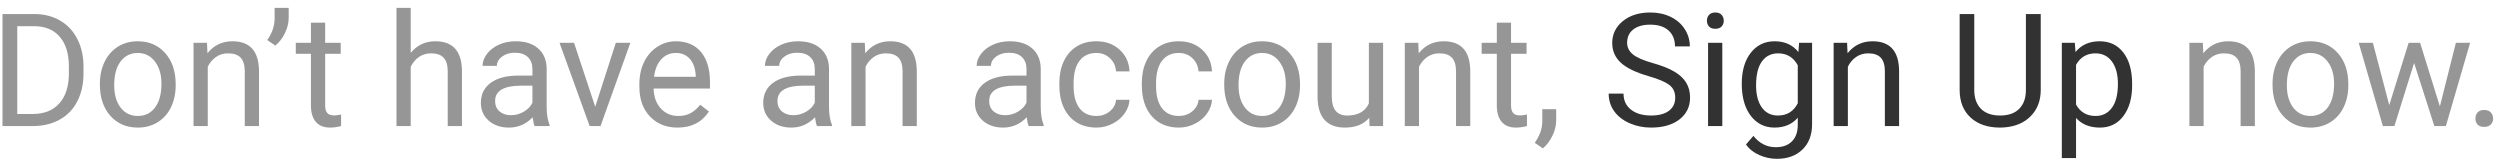 <svg width="238" height="16" viewBox="0 0 238 16" fill="none" xmlns="http://www.w3.org/2000/svg">
<path d="M0.238 12V1.336H3.248C4.176 1.336 4.996 1.541 5.709 1.951C6.422 2.361 6.971 2.945 7.357 3.702C7.748 4.458 7.945 5.328 7.95 6.309V6.99C7.95 7.996 7.755 8.877 7.364 9.634C6.979 10.391 6.424 10.972 5.702 11.377C4.984 11.783 4.146 11.99 3.189 12H0.238ZM1.644 2.493V10.85H3.124C4.208 10.85 5.05 10.513 5.65 9.839C6.256 9.166 6.559 8.206 6.559 6.961V6.338C6.559 5.127 6.273 4.188 5.702 3.519C5.135 2.845 4.33 2.503 3.285 2.493H1.644ZM9.51 7.964C9.51 7.188 9.662 6.49 9.964 5.87C10.272 5.25 10.697 4.771 11.239 4.434C11.786 4.097 12.408 3.929 13.106 3.929C14.185 3.929 15.057 4.302 15.721 5.049C16.39 5.796 16.725 6.79 16.725 8.03V8.125C16.725 8.897 16.576 9.59 16.278 10.206C15.985 10.816 15.562 11.292 15.011 11.634C14.464 11.976 13.834 12.146 13.121 12.146C12.047 12.146 11.175 11.773 10.506 11.026C9.842 10.279 9.51 9.29 9.51 8.06V7.964ZM10.873 8.125C10.873 9.004 11.075 9.71 11.48 10.242C11.891 10.774 12.438 11.04 13.121 11.04C13.81 11.04 14.356 10.772 14.762 10.235C15.167 9.693 15.37 8.936 15.37 7.964C15.37 7.095 15.162 6.392 14.747 5.855C14.337 5.313 13.79 5.042 13.106 5.042C12.438 5.042 11.898 5.308 11.488 5.84C11.078 6.373 10.873 7.134 10.873 8.125ZM19.706 4.075L19.75 5.071C20.355 4.31 21.146 3.929 22.123 3.929C23.797 3.929 24.642 4.874 24.657 6.763V12H23.302V6.756C23.297 6.185 23.165 5.762 22.906 5.489C22.652 5.215 22.254 5.079 21.712 5.079C21.273 5.079 20.887 5.196 20.555 5.43C20.223 5.665 19.964 5.972 19.779 6.353V12H18.424V4.075H19.706ZM26.209 4.339L25.44 3.812C25.895 3.177 26.129 2.508 26.144 1.805V0.75H27.484V1.702C27.479 2.19 27.357 2.679 27.118 3.167C26.883 3.65 26.581 4.041 26.209 4.339ZM30.956 2.156V4.075H32.435V5.123H30.956V10.037C30.956 10.354 31.021 10.594 31.153 10.755C31.285 10.911 31.51 10.989 31.827 10.989C31.983 10.989 32.198 10.96 32.472 10.901V12C32.115 12.098 31.769 12.146 31.432 12.146C30.826 12.146 30.37 11.963 30.062 11.597C29.754 11.231 29.601 10.711 29.601 10.037V5.123H28.158V4.075H29.601V2.156H30.956ZM39.1 5.035C39.701 4.297 40.482 3.929 41.444 3.929C43.119 3.929 43.963 4.874 43.978 6.763V12H42.623V6.756C42.618 6.185 42.486 5.762 42.227 5.489C41.974 5.215 41.576 5.079 41.034 5.079C40.594 5.079 40.209 5.196 39.877 5.43C39.544 5.665 39.286 5.972 39.1 6.353V12H37.745V0.75H39.1V5.035ZM50.899 12C50.821 11.844 50.758 11.565 50.709 11.165C50.079 11.819 49.327 12.146 48.453 12.146C47.672 12.146 47.03 11.927 46.527 11.487C46.029 11.043 45.78 10.481 45.78 9.803C45.78 8.978 46.092 8.338 46.717 7.884C47.347 7.425 48.231 7.195 49.369 7.195H50.687V6.573C50.687 6.099 50.545 5.723 50.262 5.445C49.979 5.162 49.562 5.02 49.01 5.02C48.526 5.02 48.121 5.142 47.794 5.386C47.467 5.63 47.303 5.926 47.303 6.272H45.941C45.941 5.877 46.08 5.496 46.358 5.13C46.642 4.759 47.023 4.466 47.501 4.251C47.984 4.036 48.514 3.929 49.09 3.929C50.003 3.929 50.719 4.158 51.236 4.617C51.754 5.071 52.023 5.699 52.042 6.5V10.147C52.042 10.874 52.135 11.453 52.32 11.883V12H50.899ZM48.651 10.967C49.076 10.967 49.478 10.857 49.859 10.638C50.24 10.418 50.516 10.132 50.687 9.781V8.155H49.625C47.965 8.155 47.135 8.641 47.135 9.612C47.135 10.037 47.276 10.369 47.56 10.608C47.843 10.848 48.206 10.967 48.651 10.967ZM56.664 10.162L58.627 4.075H60.011L57.169 12H56.136L53.265 4.075H54.649L56.664 10.162ZM64.501 12.146C63.426 12.146 62.552 11.795 61.878 11.092C61.205 10.384 60.868 9.439 60.868 8.257V8.008C60.868 7.222 61.017 6.521 61.315 5.906C61.617 5.286 62.037 4.803 62.574 4.456C63.116 4.104 63.702 3.929 64.332 3.929C65.362 3.929 66.163 4.268 66.734 4.947C67.306 5.625 67.591 6.597 67.591 7.862V8.426H62.223C62.242 9.207 62.469 9.839 62.904 10.323C63.343 10.801 63.9 11.04 64.574 11.04C65.052 11.04 65.457 10.943 65.79 10.748C66.122 10.552 66.412 10.293 66.661 9.971L67.489 10.616C66.825 11.636 65.829 12.146 64.501 12.146ZM64.332 5.042C63.785 5.042 63.326 5.242 62.955 5.643C62.584 6.038 62.355 6.595 62.267 7.312H66.236V7.21C66.197 6.521 66.012 5.989 65.68 5.613C65.348 5.232 64.898 5.042 64.332 5.042ZM77.779 12C77.701 11.844 77.638 11.565 77.589 11.165C76.959 11.819 76.207 12.146 75.333 12.146C74.552 12.146 73.91 11.927 73.407 11.487C72.909 11.043 72.66 10.481 72.66 9.803C72.66 8.978 72.972 8.338 73.597 7.884C74.227 7.425 75.111 7.195 76.249 7.195H77.567V6.573C77.567 6.099 77.425 5.723 77.142 5.445C76.859 5.162 76.441 5.02 75.89 5.02C75.406 5.02 75.001 5.142 74.674 5.386C74.347 5.63 74.183 5.926 74.183 6.272H72.821C72.821 5.877 72.96 5.496 73.238 5.13C73.522 4.759 73.902 4.466 74.381 4.251C74.864 4.036 75.394 3.929 75.97 3.929C76.883 3.929 77.599 4.158 78.116 4.617C78.634 5.071 78.902 5.699 78.922 6.5V10.147C78.922 10.874 79.015 11.453 79.2 11.883V12H77.779ZM75.531 10.967C75.956 10.967 76.358 10.857 76.739 10.638C77.12 10.418 77.396 10.132 77.567 9.781V8.155H76.505C74.845 8.155 74.015 8.641 74.015 9.612C74.015 10.037 74.156 10.369 74.439 10.608C74.723 10.848 75.086 10.967 75.531 10.967ZM82.328 4.075L82.372 5.071C82.977 4.31 83.768 3.929 84.745 3.929C86.419 3.929 87.264 4.874 87.279 6.763V12H85.924V6.756C85.919 6.185 85.787 5.762 85.528 5.489C85.274 5.215 84.876 5.079 84.335 5.079C83.895 5.079 83.509 5.196 83.177 5.43C82.845 5.665 82.586 5.972 82.401 6.353V12H81.046V4.075H82.328ZM97.936 12C97.857 11.844 97.794 11.565 97.745 11.165C97.115 11.819 96.363 12.146 95.489 12.146C94.708 12.146 94.066 11.927 93.563 11.487C93.065 11.043 92.816 10.481 92.816 9.803C92.816 8.978 93.128 8.338 93.753 7.884C94.383 7.425 95.267 7.195 96.405 7.195H97.723V6.573C97.723 6.099 97.582 5.723 97.298 5.445C97.015 5.162 96.598 5.02 96.046 5.02C95.562 5.02 95.157 5.142 94.83 5.386C94.503 5.63 94.339 5.926 94.339 6.272H92.977C92.977 5.877 93.116 5.496 93.394 5.13C93.678 4.759 94.059 4.466 94.537 4.251C95.02 4.036 95.55 3.929 96.126 3.929C97.04 3.929 97.755 4.158 98.272 4.617C98.79 5.071 99.059 5.699 99.078 6.5V10.147C99.078 10.874 99.171 11.453 99.356 11.883V12H97.936ZM95.687 10.967C96.112 10.967 96.515 10.857 96.895 10.638C97.276 10.418 97.552 10.132 97.723 9.781V8.155H96.661C95.001 8.155 94.171 8.641 94.171 9.612C94.171 10.037 94.312 10.369 94.596 10.608C94.879 10.848 95.243 10.967 95.687 10.967ZM104.381 11.04C104.864 11.04 105.287 10.894 105.648 10.601C106.009 10.308 106.209 9.942 106.249 9.502H107.53C107.506 9.957 107.35 10.389 107.062 10.799C106.773 11.209 106.388 11.536 105.904 11.78C105.426 12.024 104.918 12.146 104.381 12.146C103.302 12.146 102.442 11.788 101.803 11.07C101.168 10.347 100.851 9.361 100.851 8.111V7.884C100.851 7.112 100.992 6.426 101.275 5.826C101.559 5.225 101.964 4.759 102.491 4.427C103.023 4.095 103.651 3.929 104.374 3.929C105.262 3.929 106 4.195 106.585 4.727C107.176 5.259 107.491 5.95 107.53 6.8H106.249C106.209 6.287 106.014 5.867 105.663 5.54C105.316 5.208 104.886 5.042 104.374 5.042C103.685 5.042 103.15 5.291 102.77 5.789C102.394 6.282 102.206 6.998 102.206 7.935V8.191C102.206 9.104 102.394 9.808 102.77 10.301C103.146 10.794 103.683 11.04 104.381 11.04ZM112.232 11.04C112.716 11.04 113.138 10.894 113.5 10.601C113.861 10.308 114.061 9.942 114.1 9.502H115.382C115.357 9.957 115.201 10.389 114.913 10.799C114.625 11.209 114.239 11.536 113.756 11.78C113.277 12.024 112.77 12.146 112.232 12.146C111.153 12.146 110.294 11.788 109.654 11.07C109.02 10.347 108.702 9.361 108.702 8.111V7.884C108.702 7.112 108.844 6.426 109.127 5.826C109.41 5.225 109.815 4.759 110.343 4.427C110.875 4.095 111.502 3.929 112.225 3.929C113.114 3.929 113.851 4.195 114.437 4.727C115.028 5.259 115.343 5.95 115.382 6.8H114.1C114.061 6.287 113.866 5.867 113.514 5.54C113.167 5.208 112.738 5.042 112.225 5.042C111.537 5.042 111.002 5.291 110.621 5.789C110.245 6.282 110.057 6.998 110.057 7.935V8.191C110.057 9.104 110.245 9.808 110.621 10.301C110.997 10.794 111.534 11.04 112.232 11.04ZM116.546 7.964C116.546 7.188 116.698 6.49 117 5.87C117.308 5.25 117.733 4.771 118.275 4.434C118.822 4.097 119.444 3.929 120.143 3.929C121.222 3.929 122.093 4.302 122.757 5.049C123.426 5.796 123.761 6.79 123.761 8.03V8.125C123.761 8.897 123.612 9.59 123.314 10.206C123.021 10.816 122.599 11.292 122.047 11.634C121.5 11.976 120.87 12.146 120.157 12.146C119.083 12.146 118.211 11.773 117.542 11.026C116.878 10.279 116.546 9.29 116.546 8.06V7.964ZM117.909 8.125C117.909 9.004 118.111 9.71 118.517 10.242C118.927 10.774 119.474 11.04 120.157 11.04C120.846 11.04 121.393 10.772 121.798 10.235C122.203 9.693 122.406 8.936 122.406 7.964C122.406 7.095 122.198 6.392 121.783 5.855C121.373 5.313 120.826 5.042 120.143 5.042C119.474 5.042 118.934 5.308 118.524 5.84C118.114 6.373 117.909 7.134 117.909 8.125ZM130.353 11.216C129.825 11.836 129.051 12.146 128.031 12.146C127.186 12.146 126.542 11.902 126.097 11.414C125.658 10.921 125.436 10.193 125.431 9.231V4.075H126.786V9.195C126.786 10.396 127.274 10.997 128.25 10.997C129.286 10.997 129.974 10.611 130.316 9.839V4.075H131.671V12H130.382L130.353 11.216ZM135.018 4.075L135.062 5.071C135.667 4.31 136.458 3.929 137.435 3.929C139.11 3.929 139.955 4.874 139.969 6.763V12H138.614V6.756C138.609 6.185 138.478 5.762 138.219 5.489C137.965 5.215 137.567 5.079 137.025 5.079C136.585 5.079 136.2 5.196 135.868 5.43C135.536 5.665 135.277 5.972 135.091 6.353V12H133.736V4.075H135.018ZM143.851 2.156V4.075H145.331V5.123H143.851V10.037C143.851 10.354 143.917 10.594 144.049 10.755C144.181 10.911 144.405 10.989 144.723 10.989C144.879 10.989 145.094 10.96 145.367 10.901V12C145.011 12.098 144.664 12.146 144.327 12.146C143.722 12.146 143.265 11.963 142.958 11.597C142.65 11.231 142.496 10.711 142.496 10.037V5.123H141.053V4.075H142.496V2.156H143.851ZM146.876 14.124L146.107 13.597C146.566 12.957 146.805 12.298 146.825 11.619V10.396H148.15V11.458C148.15 11.951 148.028 12.444 147.784 12.938C147.545 13.431 147.242 13.826 146.876 14.124ZM209.71 4.075L209.754 5.071C210.36 4.31 211.151 3.929 212.127 3.929C213.802 3.929 214.647 4.874 214.662 6.763V12H213.307V6.756C213.302 6.185 213.17 5.762 212.911 5.489C212.657 5.215 212.259 5.079 211.717 5.079C211.278 5.079 210.892 5.196 210.56 5.43C210.228 5.665 209.969 5.972 209.784 6.353V12H208.429V4.075H209.71ZM216.346 7.964C216.346 7.188 216.498 6.49 216.8 5.87C217.108 5.25 217.533 4.771 218.075 4.434C218.622 4.097 219.244 3.929 219.942 3.929C221.021 3.929 221.893 4.302 222.557 5.049C223.226 5.796 223.561 6.79 223.561 8.03V8.125C223.561 8.897 223.412 9.59 223.114 10.206C222.821 10.816 222.398 11.292 221.847 11.634C221.3 11.976 220.67 12.146 219.957 12.146C218.883 12.146 218.011 11.773 217.342 11.026C216.678 10.279 216.346 9.29 216.346 8.06V7.964ZM217.708 8.125C217.708 9.004 217.911 9.71 218.316 10.242C218.727 10.774 219.273 11.04 219.957 11.04C220.646 11.04 221.192 10.772 221.598 10.235C222.003 9.693 222.206 8.936 222.206 7.964C222.206 7.095 221.998 6.392 221.583 5.855C221.173 5.313 220.626 5.042 219.942 5.042C219.273 5.042 218.734 5.308 218.324 5.84C217.914 6.373 217.708 7.134 217.708 8.125ZM232.276 10.132L233.8 4.075H235.155L232.848 12H231.749L229.823 5.994L227.948 12H226.849L224.549 4.075H225.897L227.457 10.008L229.303 4.075H230.394L232.276 10.132ZM235.66 11.29C235.66 11.055 235.729 10.86 235.865 10.704C236.007 10.547 236.217 10.469 236.495 10.469C236.773 10.469 236.983 10.547 237.125 10.704C237.271 10.86 237.345 11.055 237.345 11.29C237.345 11.514 237.271 11.702 237.125 11.854C236.983 12.005 236.773 12.081 236.495 12.081C236.217 12.081 236.007 12.005 235.865 11.854C235.729 11.702 235.66 11.514 235.66 11.29Z" fill="#969696"/>
<path d="M156.939 7.247C155.733 6.9 154.854 6.475 154.303 5.972C153.756 5.464 153.482 4.839 153.482 4.097C153.482 3.257 153.817 2.564 154.486 2.017C155.16 1.465 156.034 1.189 157.108 1.189C157.84 1.189 158.492 1.331 159.063 1.614C159.64 1.897 160.084 2.288 160.396 2.786C160.714 3.284 160.873 3.829 160.873 4.419H159.459C159.459 3.775 159.254 3.27 158.844 2.903C158.434 2.532 157.855 2.347 157.108 2.347C156.415 2.347 155.873 2.5 155.482 2.808C155.096 3.111 154.903 3.533 154.903 4.075C154.903 4.51 155.086 4.878 155.453 5.181C155.824 5.479 156.451 5.752 157.335 6.001C158.224 6.25 158.917 6.526 159.415 6.829C159.918 7.127 160.289 7.476 160.528 7.876C160.772 8.277 160.895 8.748 160.895 9.29C160.895 10.154 160.558 10.848 159.884 11.37C159.21 11.888 158.309 12.146 157.181 12.146C156.449 12.146 155.765 12.007 155.13 11.729C154.496 11.446 154.005 11.06 153.658 10.572C153.316 10.084 153.146 9.529 153.146 8.909H154.559C154.559 9.554 154.796 10.064 155.27 10.44C155.748 10.811 156.385 10.997 157.181 10.997C157.923 10.997 158.492 10.845 158.888 10.543C159.283 10.24 159.481 9.827 159.481 9.305C159.481 8.782 159.298 8.379 158.932 8.096C158.565 7.808 157.901 7.525 156.939 7.247ZM163.963 12H162.608V4.075H163.963V12ZM162.499 1.973C162.499 1.753 162.564 1.568 162.696 1.417C162.833 1.265 163.033 1.189 163.297 1.189C163.561 1.189 163.761 1.265 163.897 1.417C164.034 1.568 164.103 1.753 164.103 1.973C164.103 2.193 164.034 2.376 163.897 2.522C163.761 2.669 163.561 2.742 163.297 2.742C163.033 2.742 162.833 2.669 162.696 2.522C162.564 2.376 162.499 2.193 162.499 1.973ZM165.816 7.972C165.816 6.736 166.102 5.755 166.673 5.027C167.245 4.295 168.001 3.929 168.944 3.929C169.911 3.929 170.665 4.271 171.207 4.954L171.273 4.075H172.511V11.81C172.511 12.835 172.206 13.643 171.595 14.234C170.99 14.825 170.174 15.12 169.149 15.12C168.578 15.12 168.019 14.998 167.472 14.754C166.925 14.51 166.507 14.175 166.219 13.751L166.922 12.938C167.503 13.655 168.214 14.014 169.054 14.014C169.713 14.014 170.226 13.829 170.592 13.457C170.963 13.086 171.148 12.564 171.148 11.89V11.209C170.606 11.834 169.867 12.146 168.929 12.146C168.001 12.146 167.25 11.773 166.673 11.026C166.102 10.279 165.816 9.261 165.816 7.972ZM167.179 8.125C167.179 9.019 167.362 9.722 167.728 10.235C168.094 10.743 168.607 10.997 169.266 10.997C170.121 10.997 170.748 10.608 171.148 9.832V6.214C170.733 5.457 170.111 5.079 169.281 5.079C168.622 5.079 168.106 5.335 167.735 5.848C167.364 6.36 167.179 7.12 167.179 8.125ZM175.843 4.075L175.887 5.071C176.493 4.31 177.284 3.929 178.26 3.929C179.935 3.929 180.78 4.874 180.794 6.763V12H179.439V6.756C179.435 6.185 179.303 5.762 179.044 5.489C178.79 5.215 178.392 5.079 177.85 5.079C177.411 5.079 177.025 5.196 176.693 5.43C176.361 5.665 176.102 5.972 175.917 6.353V12H174.562V4.075H175.843ZM194.278 1.336V8.587C194.273 9.593 193.956 10.415 193.326 11.055C192.701 11.695 191.852 12.054 190.777 12.132L190.404 12.146C189.237 12.146 188.307 11.832 187.613 11.202C186.92 10.572 186.568 9.705 186.559 8.602V1.336H187.95V8.558C187.95 9.329 188.163 9.93 188.587 10.359C189.012 10.784 189.618 10.997 190.404 10.997C191.2 10.997 191.808 10.784 192.228 10.359C192.652 9.935 192.865 9.336 192.865 8.565V1.336H194.278ZM202.979 8.125C202.979 9.332 202.704 10.303 202.152 11.04C201.6 11.778 200.853 12.146 199.911 12.146C198.949 12.146 198.192 11.841 197.64 11.231V15.047H196.285V4.075H197.523L197.589 4.954C198.141 4.271 198.907 3.929 199.889 3.929C200.841 3.929 201.593 4.288 202.145 5.005C202.701 5.723 202.979 6.722 202.979 8.001V8.125ZM201.625 7.972C201.625 7.078 201.434 6.373 201.053 5.855C200.672 5.337 200.15 5.079 199.486 5.079C198.666 5.079 198.05 5.442 197.64 6.17V9.957C198.045 10.679 198.666 11.04 199.5 11.04C200.15 11.04 200.665 10.784 201.046 10.271C201.432 9.754 201.625 8.987 201.625 7.972Z" fill="#323232"/>
</svg>
